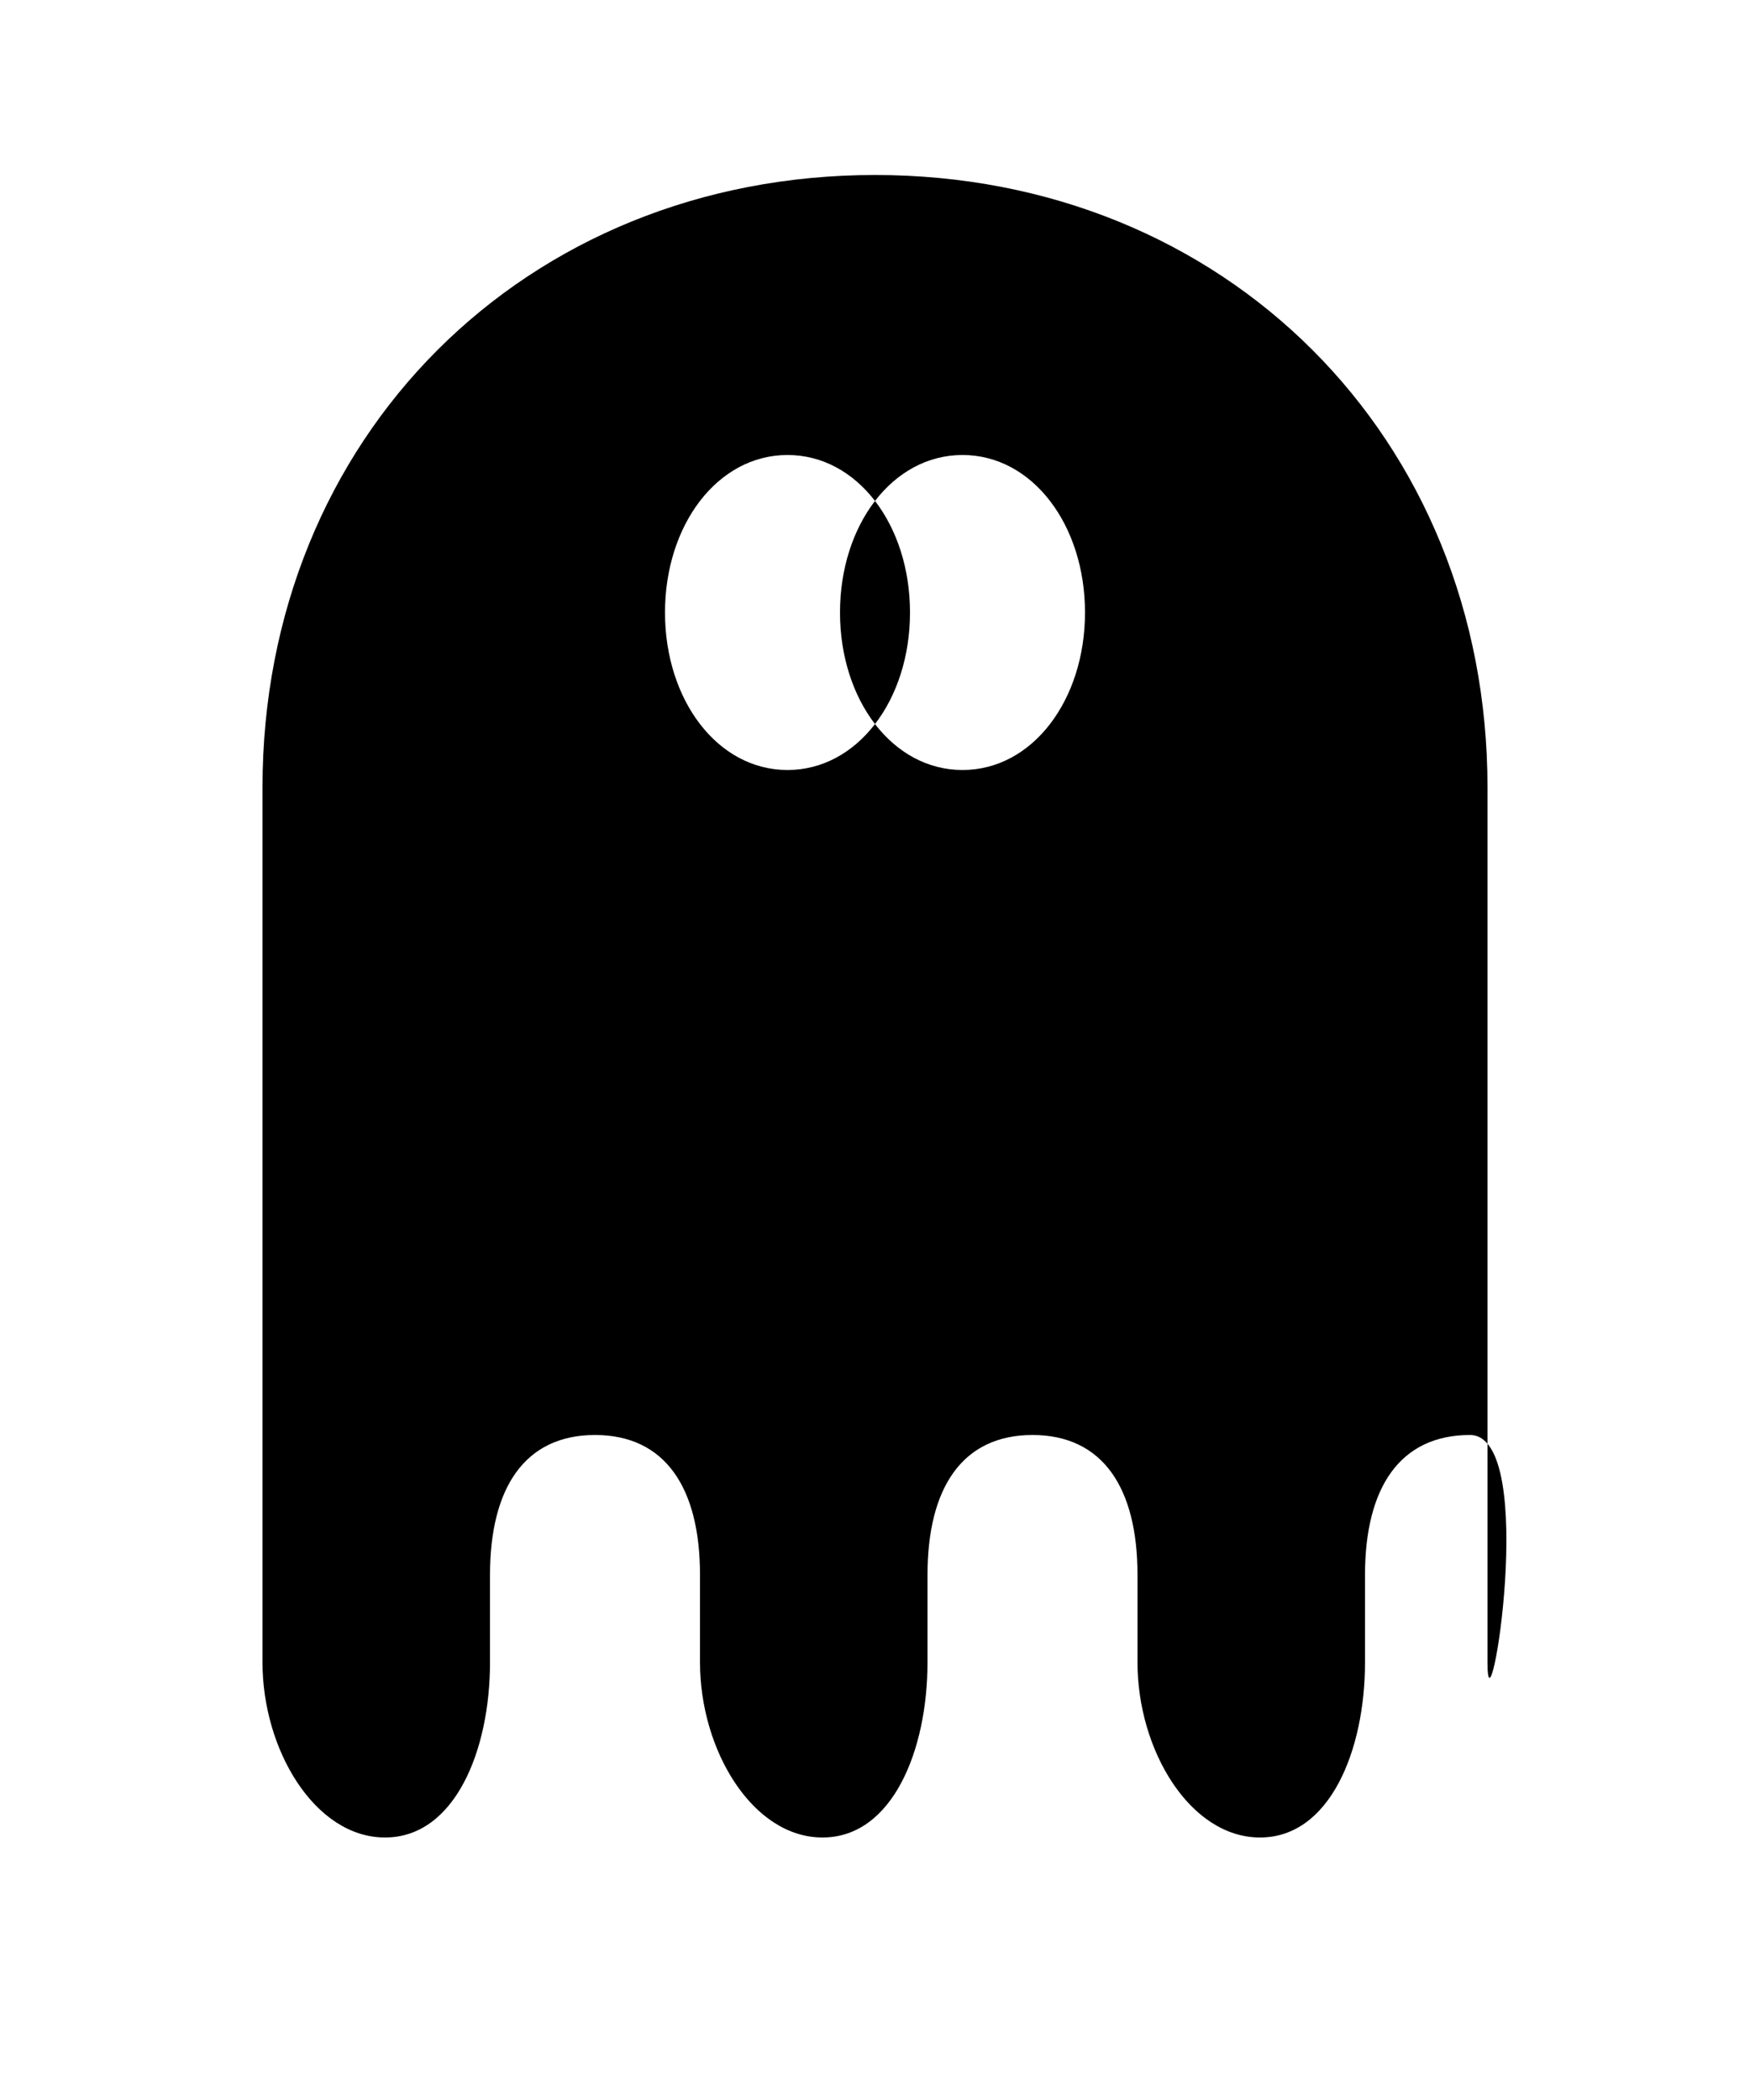 <svg viewBox="0 0 100 120" xmlns="http://www.w3.org/2000/svg" fill="currentColor">
  <path d="M50 10 C30 10 15 25 15 45 L15 95 C15 100 18 105 22 105 C26 105 28 100 28 95 L28 90 C28 85 30 82 34 82 C38 82 40 85 40 90 L40 95 C40 100 43 105 47 105 C51 105 53 100 53 95 L53 90 C53 85 55 82 59 82 C63 82 65 85 65 90 L65 95 C65 100 68 105 72 105 C76 105 78 100 78 95 L78 90 C78 85 80 82 84 82 C88 82 85 100 85 95 L85 45 C85 25 70 10 50 10 Z M38 35 C38 30 41 26 45 26 C49 26 52 30 52 35 C52 40 49 44 45 44 C41 44 38 40 38 35 Z M55 26 C59 26 62 30 62 35 C62 40 59 44 55 44 C51 44 48 40 48 35 C48 30 51 26 55 26 Z"/>
</svg>

